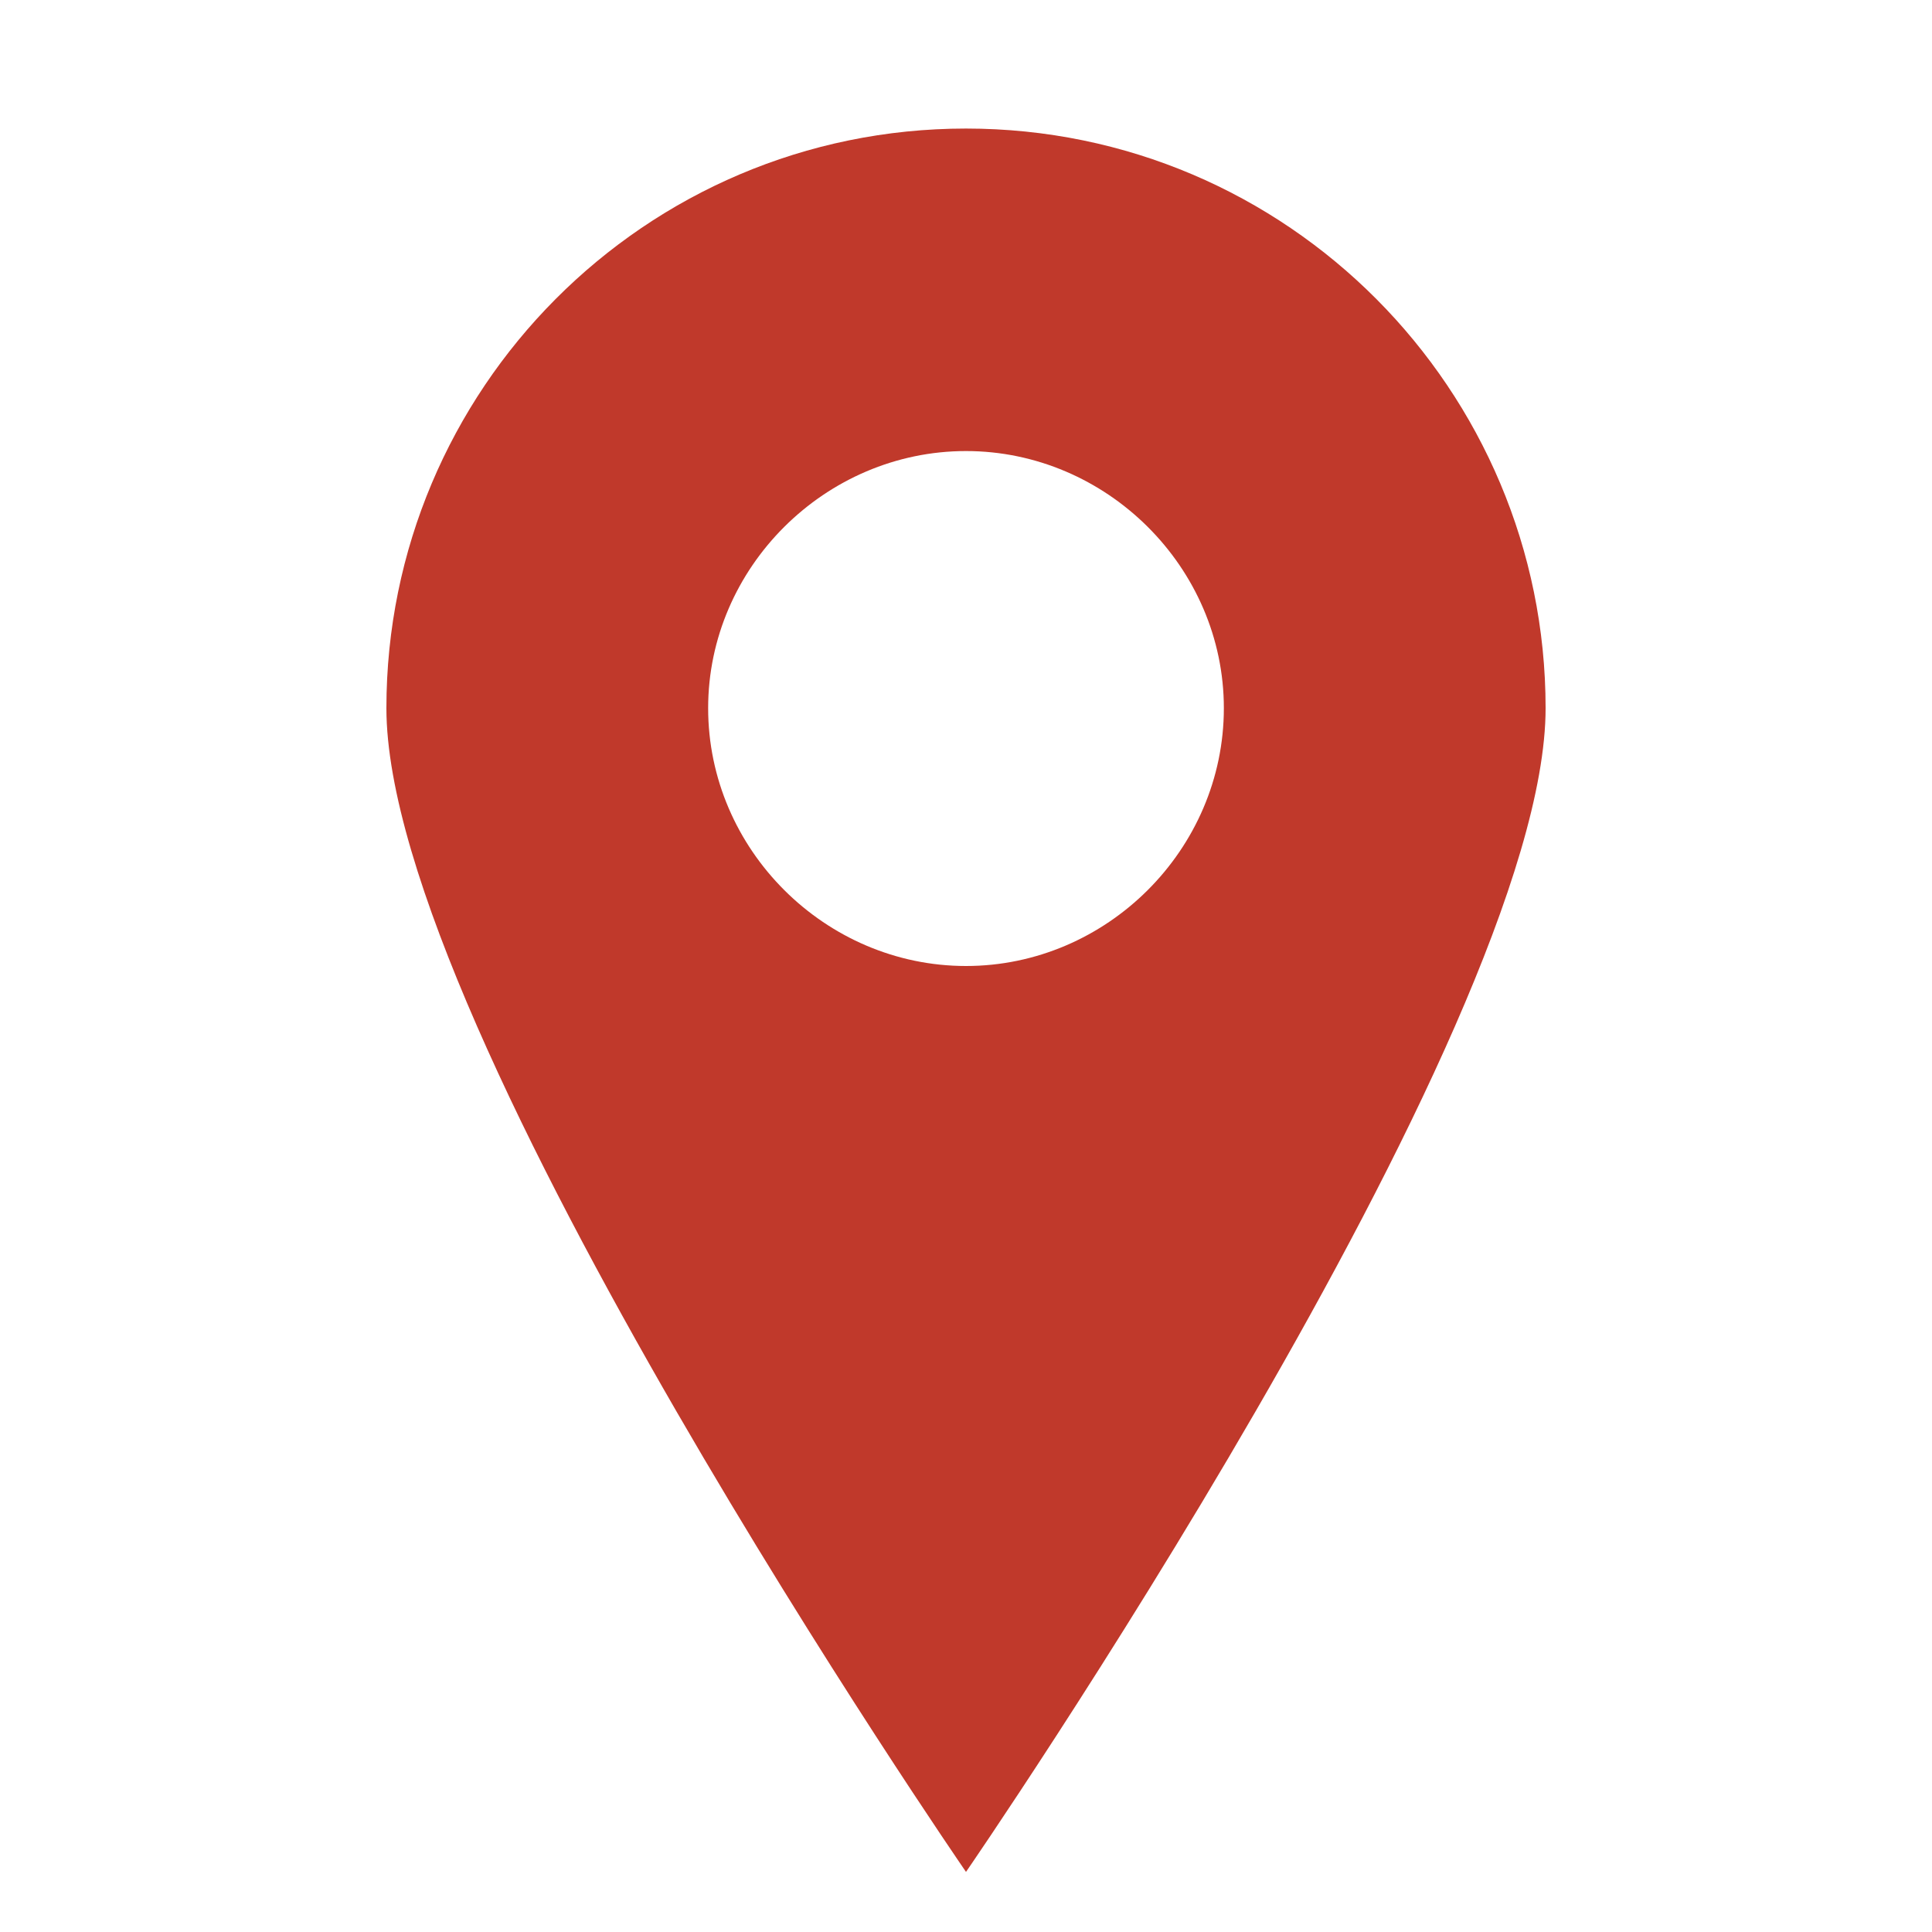 <?xml version="1.0" encoding="UTF-8"?>
<!DOCTYPE svg PUBLIC "-//W3C//DTD SVG 1.1//EN" "http://www.w3.org/Graphics/SVG/1.1/DTD/svg11.dtd">
<!-- Creator: CorelDRAW X8 -->
<svg xmlns="http://www.w3.org/2000/svg" xml:space="preserve" width="25.4mm" height="25.4mm" version="1.1" style="shape-rendering:geometricPrecision; text-rendering:geometricPrecision; image-rendering:optimizeQuality; fill-rule:evenodd; clip-rule:evenodd"
viewBox="0 0 2540 2540"
 xmlns:xlink="http://www.w3.org/1999/xlink">
 <defs>
  <style type="text/css">
   <![CDATA[
    .fil0 {fill:#C0392B}
   ]]>
  </style>
 </defs>
 <g id="Camada_x0020_1">
  <path class="fil0" d="M1270 169c-423,0 -762,344 -762,762 0,424 762,1530 762,1530 0,0 762,-1106 762,-1530 0,-418 -339,-762 -762,-762zm0 1101c-185,0 -339,-153 -339,-339 0,-185 154,-338 339,-338 185,0 339,153 339,338 0,186 -154,339 -339,339z"/>
 </g>
</svg>

